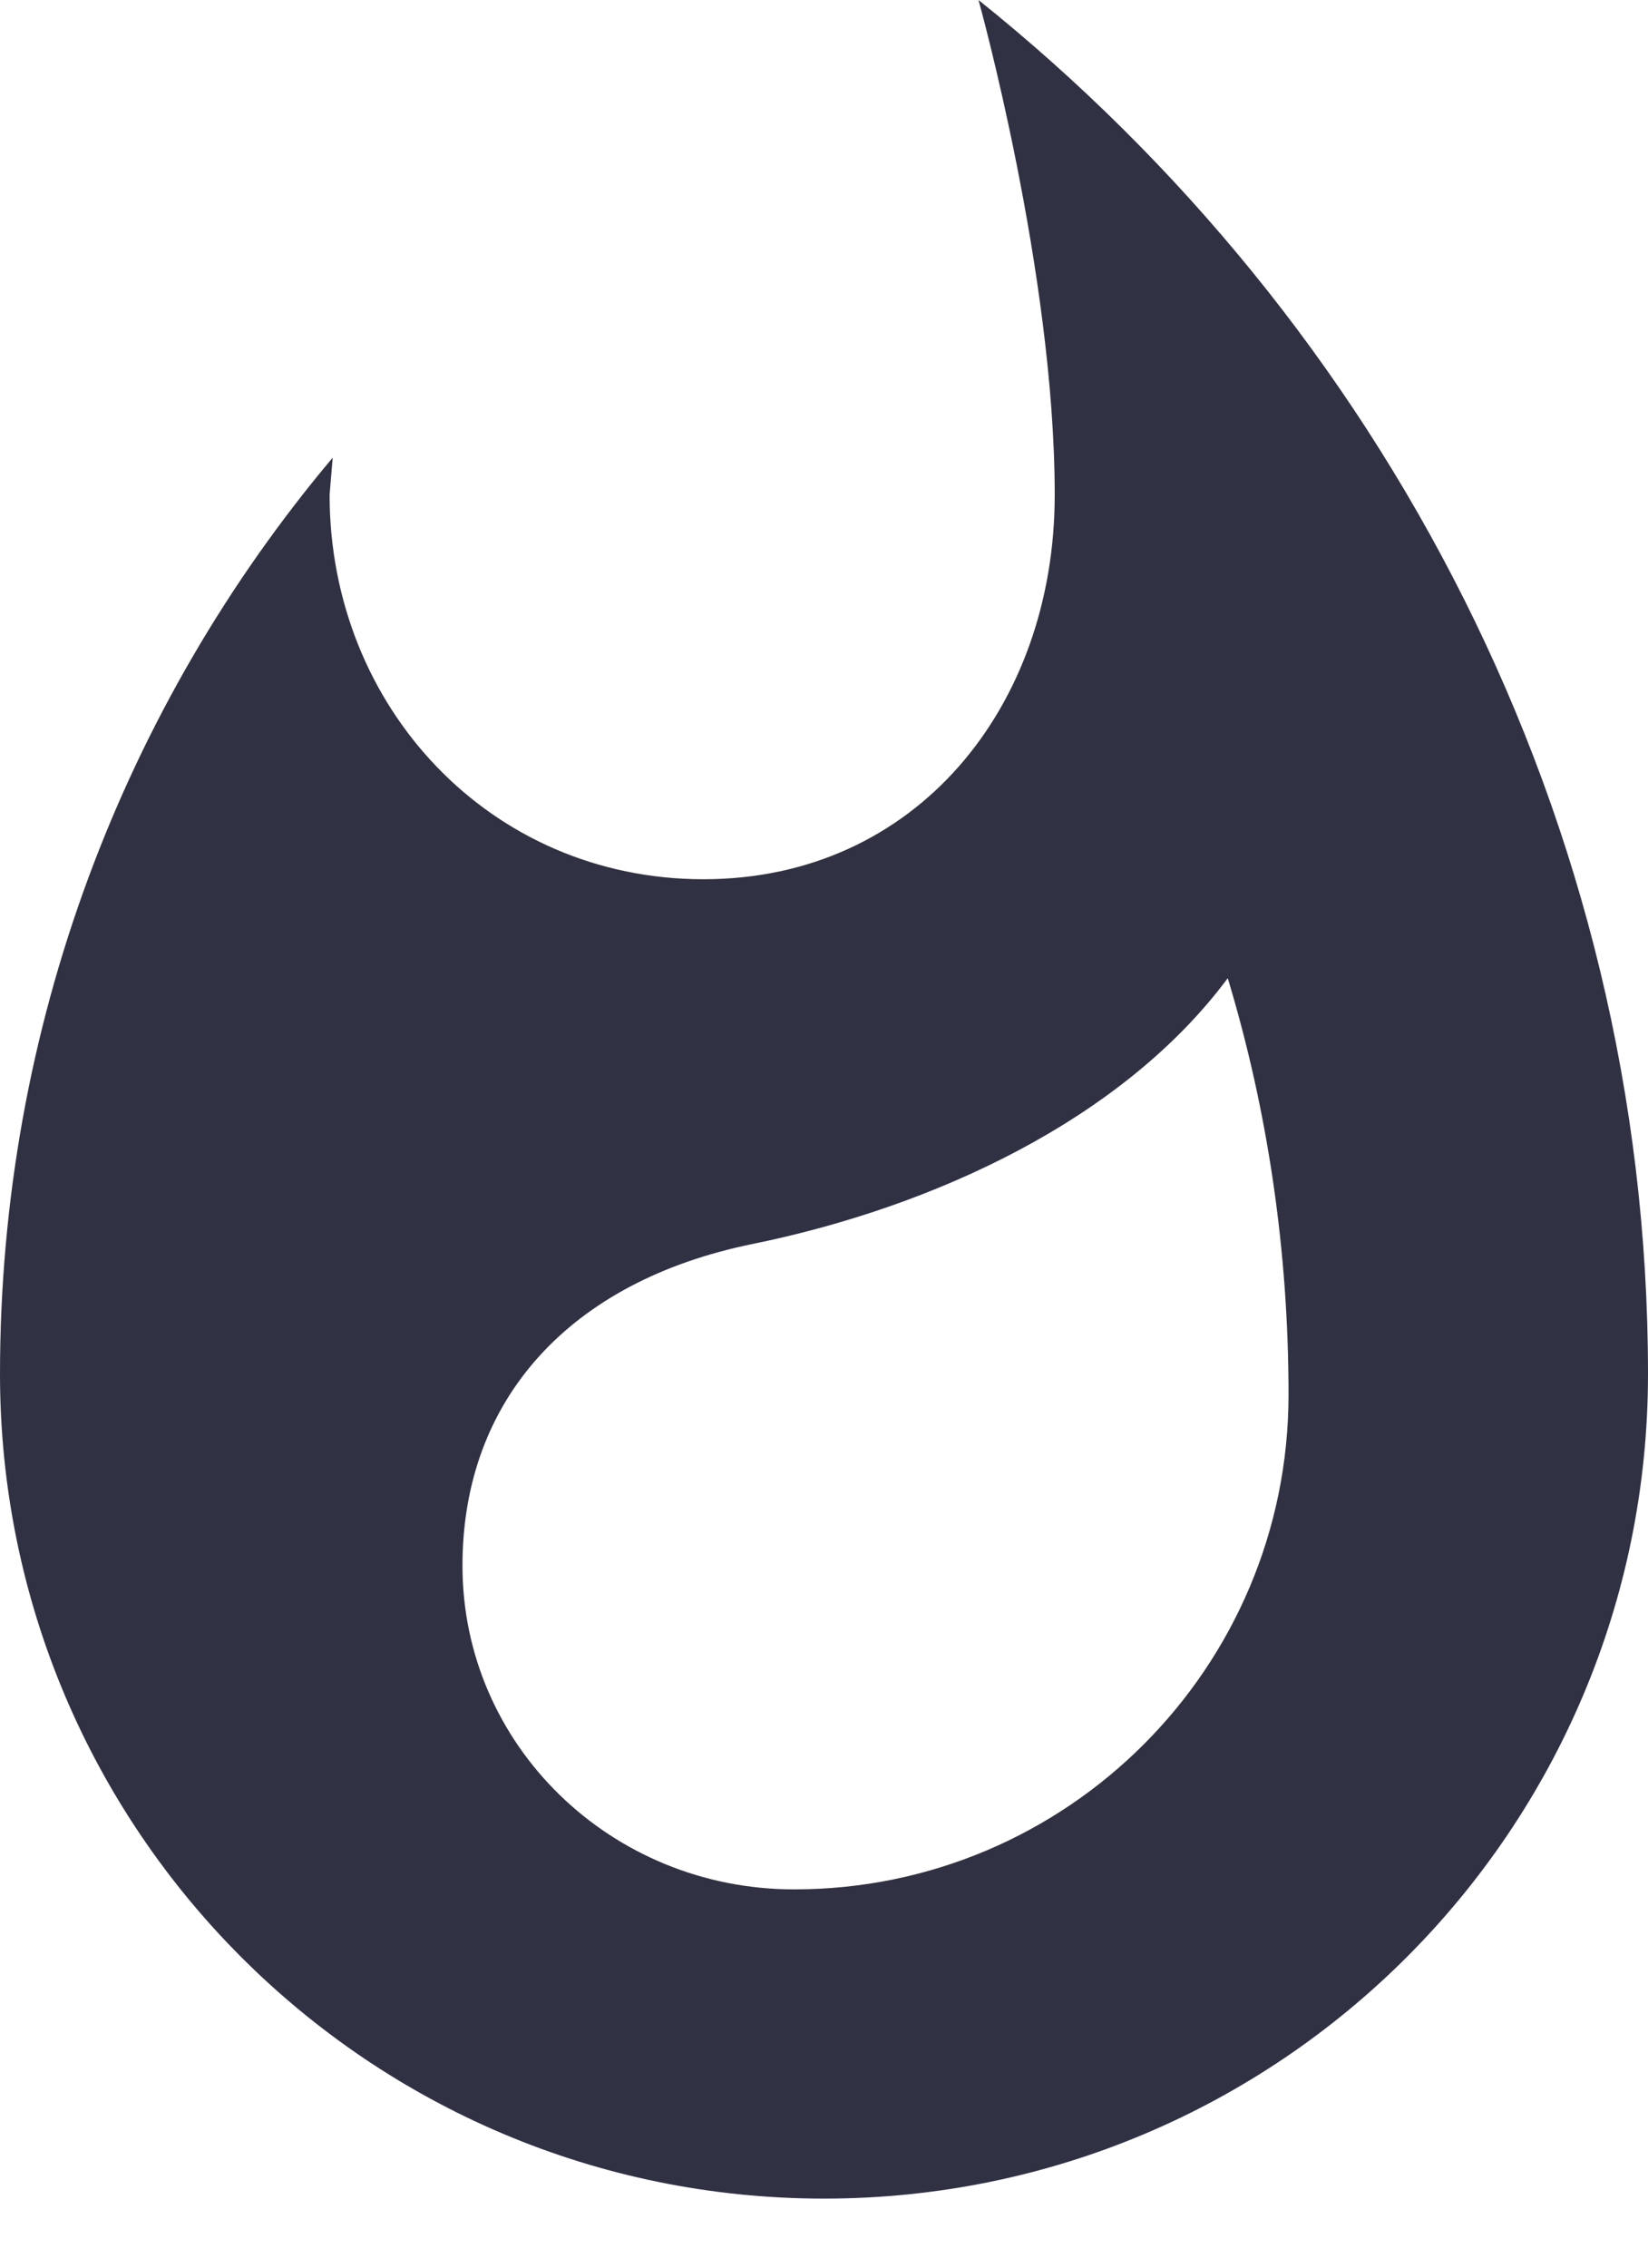 <svg width="8" height="11" viewBox="0 0 8 11" fill="none" xmlns="http://www.w3.org/2000/svg">
<path d="M4.75 0C4.75 0 5.12 1.325 5.12 2.4C5.12 3.43 4.445 4.265 3.415 4.265C2.38 4.265 1.6 3.43 1.6 2.4L1.615 2.22C0.605 3.42 0 4.975 0 6.665C0 8.875 1.79 10.665 4 10.665C6.21 10.665 8 8.875 8 6.665C8 3.97 6.705 1.565 4.75 0ZM3.855 9.165C2.965 9.165 2.245 8.465 2.245 7.595C2.245 6.785 2.77 6.215 3.65 6.035C4.535 5.855 5.45 5.43 5.96 4.745C6.155 5.39 6.255 6.07 6.255 6.765C6.255 8.09 5.18 9.165 3.855 9.165Z" fill="#313144"/>
</svg>

